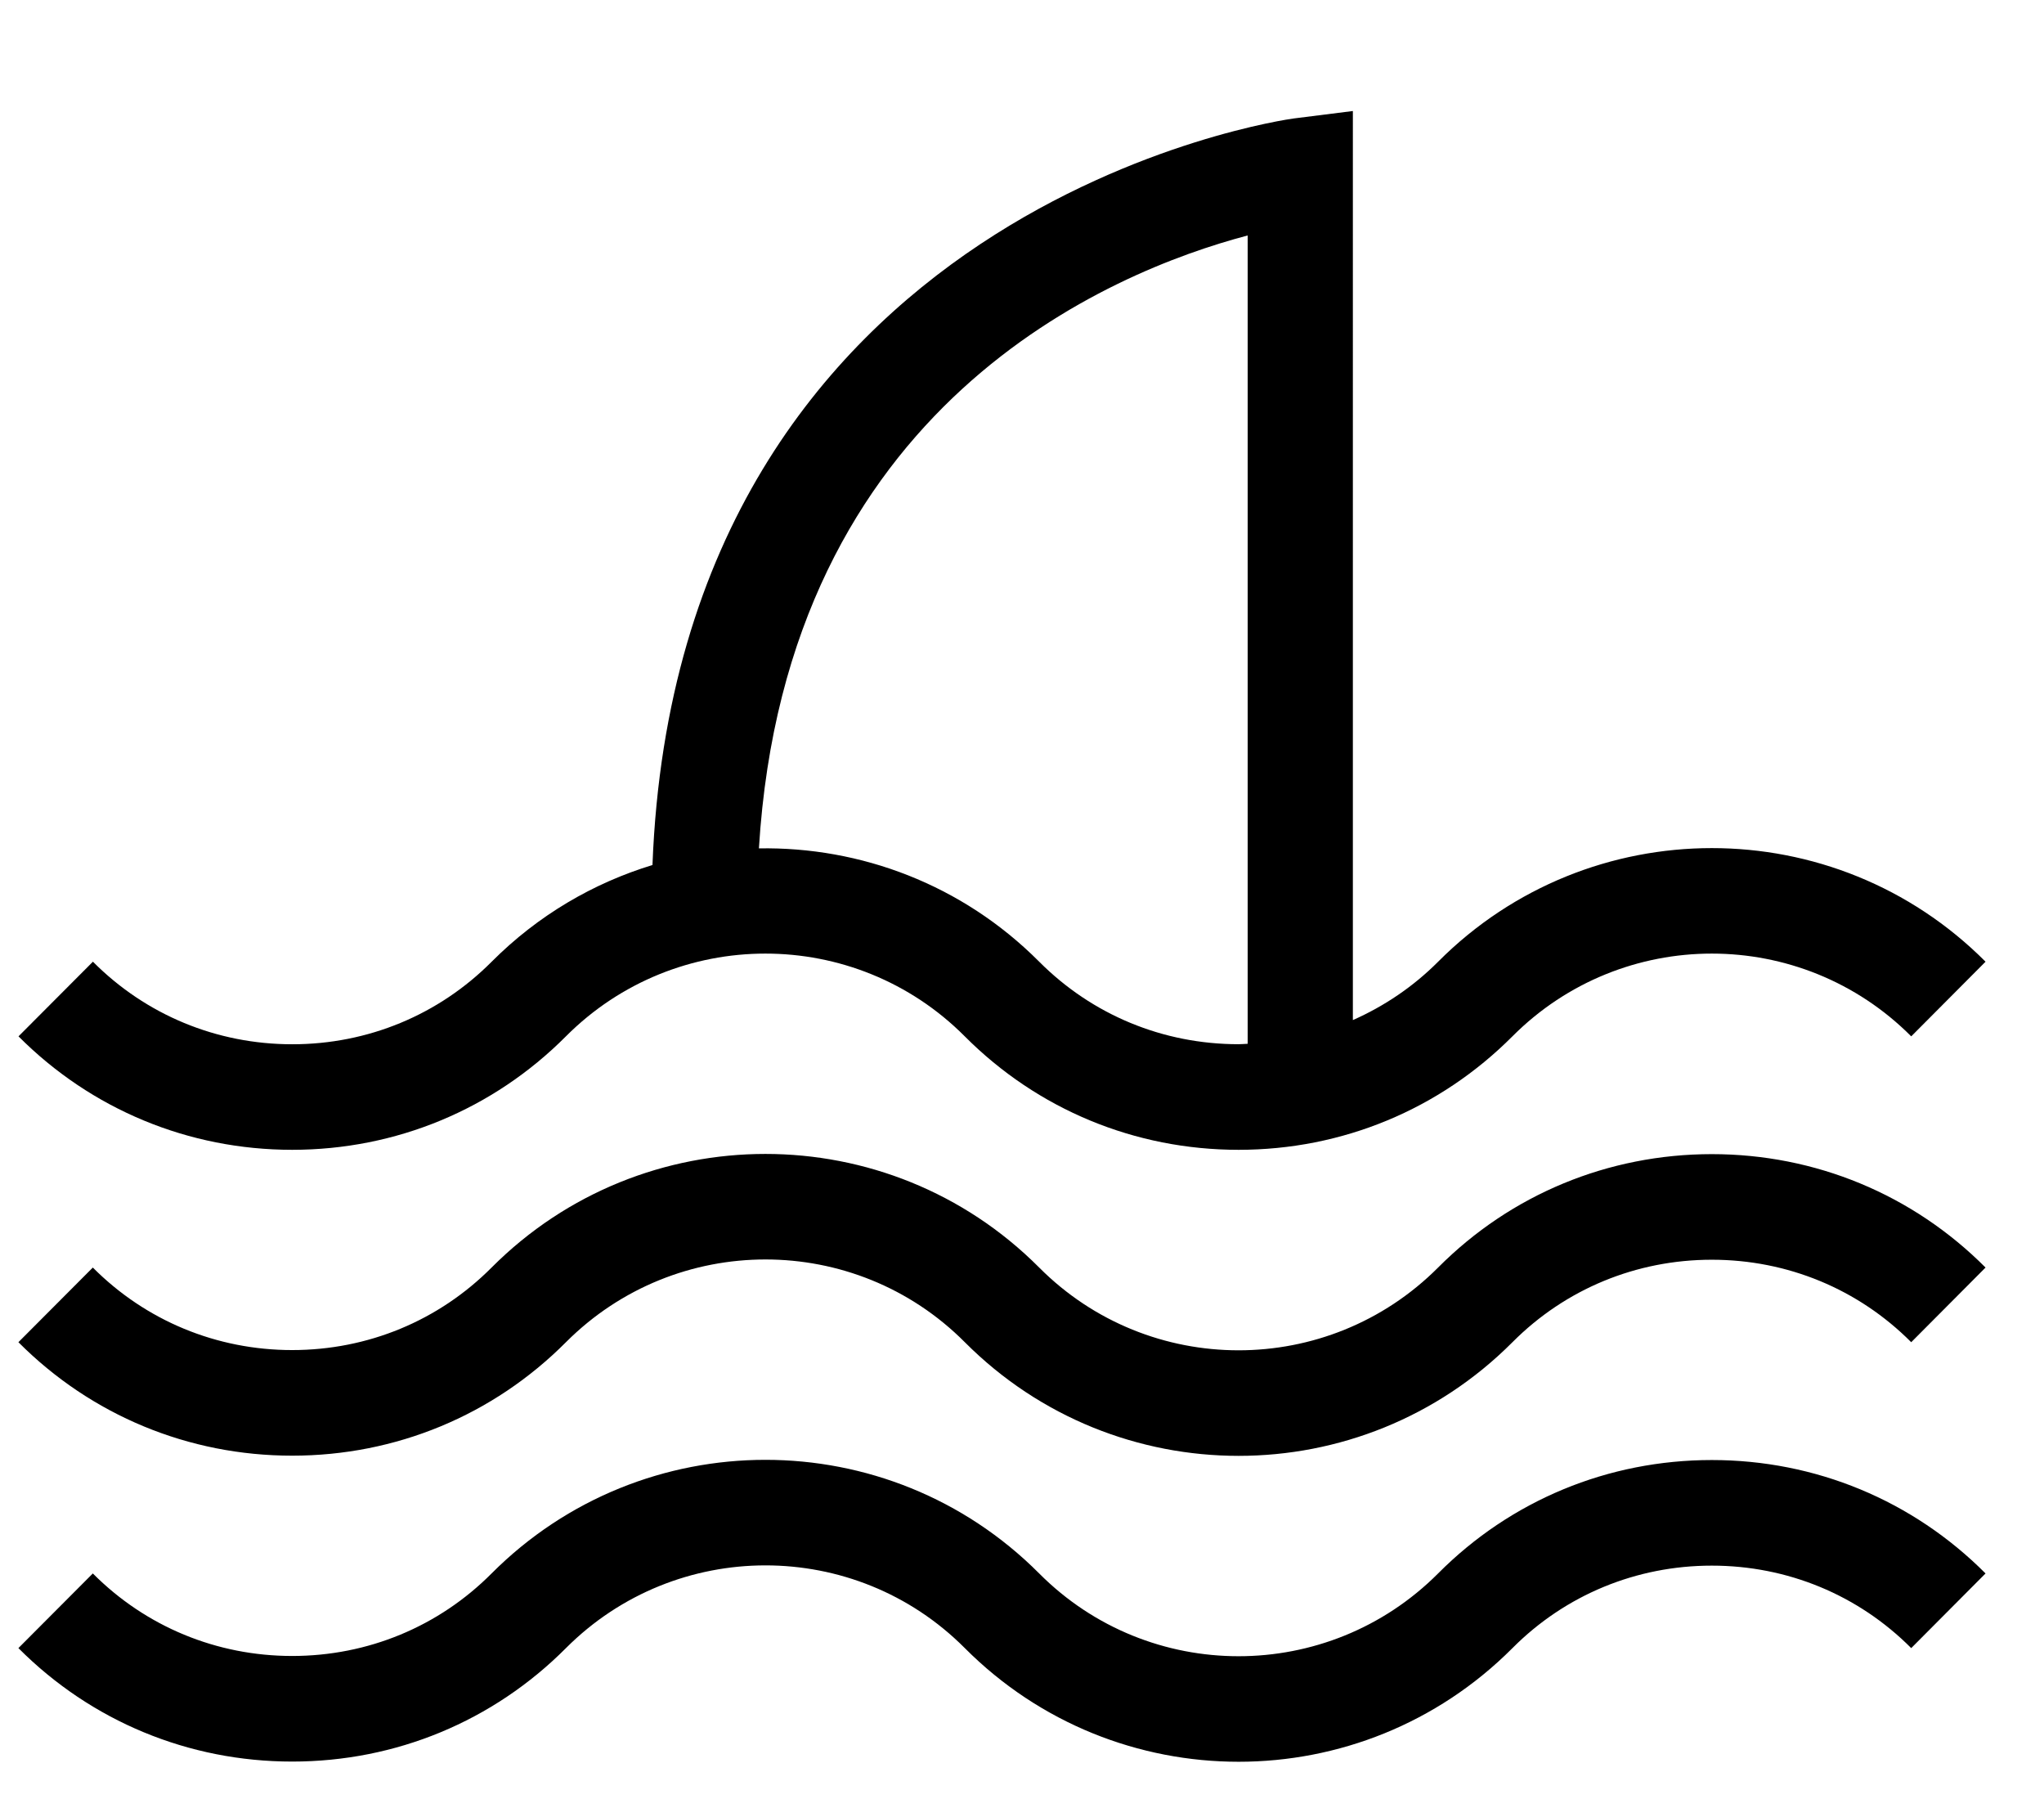 <?xml version="1.0" encoding="UTF-8" standalone="no"?>
<!-- Created with Inkscape (http://www.inkscape.org/) -->

<svg
   xmlns:dc="http://purl.org/dc/elements/1.1/"
   xmlns:cc="http://creativecommons.org/ns#"
   xmlns:rdf="http://www.w3.org/1999/02/22-rdf-syntax-ns#"
   xmlns:svg="http://www.w3.org/2000/svg"
   xmlns="http://www.w3.org/2000/svg"
   xmlns:sodipodi="http://sodipodi.sourceforge.net/DTD/sodipodi-0.dtd"
   xmlns:inkscape="http://www.inkscape.org/namespaces/inkscape"
   width="25mm"
   height="22mm"
   viewBox="0 0 25 22"
   version="1.1"
   id="svg8"
   inkscape:version="0.92.2 (5c3e80d, 2017-08-06)"
   sodipodi:docname="logo.svg">
  <defs
     id="defs2" />
  <sodipodi:namedview
     id="base"
     pagecolor="#ffffff"
     bordercolor="#666666"
     borderopacity="1.0"
     inkscape:pageopacity="0.0"
     inkscape:pageshadow="2"
     inkscape:zoom="5.6"
     inkscape:cx="198.2746"
     inkscape:cy="95.60442"
     inkscape:document-units="mm"
     inkscape:current-layer="g36"
     showgrid="false"
     inkscape:window-width="2560"
     inkscape:window-height="1378"
     inkscape:window-x="-8"
     inkscape:window-y="-8"
     inkscape:window-maximized="1" />
  <g
     inkscape:label="Calque 1"
     inkscape:groupmode="layer"
     id="layer1"
     transform="translate(0,-275)">
    <g
       id="g36"
       transform="matrix(0.265,0,0,0.265,100.079,64.98)">
      <g
         id="g16"
         transform="matrix(2.206,0,0,2.214,-441.712,725.039)">
        <path
           id="path10"
           d="m 40.877,52.084 c 2.303,-2.3 6.046,-2.3 8.345,0 1.525,1.525 3.56,2.365 5.729,2.365 2.169,0 4.203,-0.84 5.729,-2.365 2.301,-2.3 6.043,-2.3 8.344,0 l 1.555,-1.556 c -3.158,-3.158 -8.297,-3.156 -11.453,0 -0.521,0.521 -1.127,0.927 -1.784,1.217 V 32.797 l -1.236,0.155 c -0.131,0.016 -12.886,1.782 -13.418,15.561 -1.232,0.374 -2.392,1.044 -3.364,2.015 -1.108,1.109 -2.59,1.721 -4.172,1.721 -1.581,0 -3.063,-0.611 -4.171,-1.721 l -1.557,1.556 c 1.525,1.525 3.559,2.365 5.728,2.365 2.168,-10e-4 4.201,-0.841 5.725,-2.365 z M 55.141,35.391 v 16.848 c -0.064,0.002 -0.126,0.009 -0.19,0.009 -1.582,0 -3.063,-0.611 -4.173,-1.721 -1.613,-1.613 -3.743,-2.397 -5.863,-2.361 0.567,-9.253 7.365,-12.024 10.226,-12.775 z"
           inkscape:connector-curvature="0" />
        <path
           id="path12"
           d="m 59.125,56.903 c -2.304,2.301 -6.048,2.299 -8.346,0 -3.158,-3.158 -8.297,-3.157 -11.457,0 -1.108,1.109 -2.59,1.72 -4.172,1.72 -1.581,0 -3.063,-0.611 -4.171,-1.72 l -1.557,1.556 c 1.525,1.525 3.56,2.365 5.728,2.365 2.169,0 4.203,-0.84 5.728,-2.365 2.303,-2.299 6.046,-2.3 8.345,0 1.579,1.579 3.653,2.369 5.729,2.369 2.074,0 4.149,-0.79 5.729,-2.369 1.108,-1.109 2.59,-1.719 4.171,-1.719 1.581,0 3.063,0.61 4.172,1.719 l 1.555,-1.556 c -1.524,-1.524 -3.559,-2.364 -5.727,-2.364 -2.17,10e-4 -4.204,0.84 -5.727,2.364 z"
           inkscape:connector-curvature="0" />
        <path
           id="path14"
           d="m 59.125,63.279 c -2.304,2.301 -6.048,2.3 -8.346,0 -3.158,-3.158 -8.297,-3.157 -11.457,0 -1.108,1.109 -2.59,1.72 -4.172,1.72 -1.581,0 -3.063,-0.611 -4.171,-1.72 l -1.557,1.556 c 1.525,1.525 3.56,2.365 5.728,2.365 2.169,0 4.203,-0.84 5.728,-2.365 2.303,-2.298 6.046,-2.3 8.345,0 1.579,1.579 3.653,2.369 5.729,2.369 2.074,0 4.149,-0.79 5.729,-2.369 1.108,-1.109 2.59,-1.719 4.171,-1.719 1.581,0 3.063,0.61 4.172,1.719 l 1.555,-1.556 c -1.524,-1.524 -3.559,-2.364 -5.727,-2.364 -2.17,0 -4.204,0.839 -5.727,2.364 z"
           inkscape:connector-curvature="0" />
      </g>
    </g>
  </g>
</svg>
